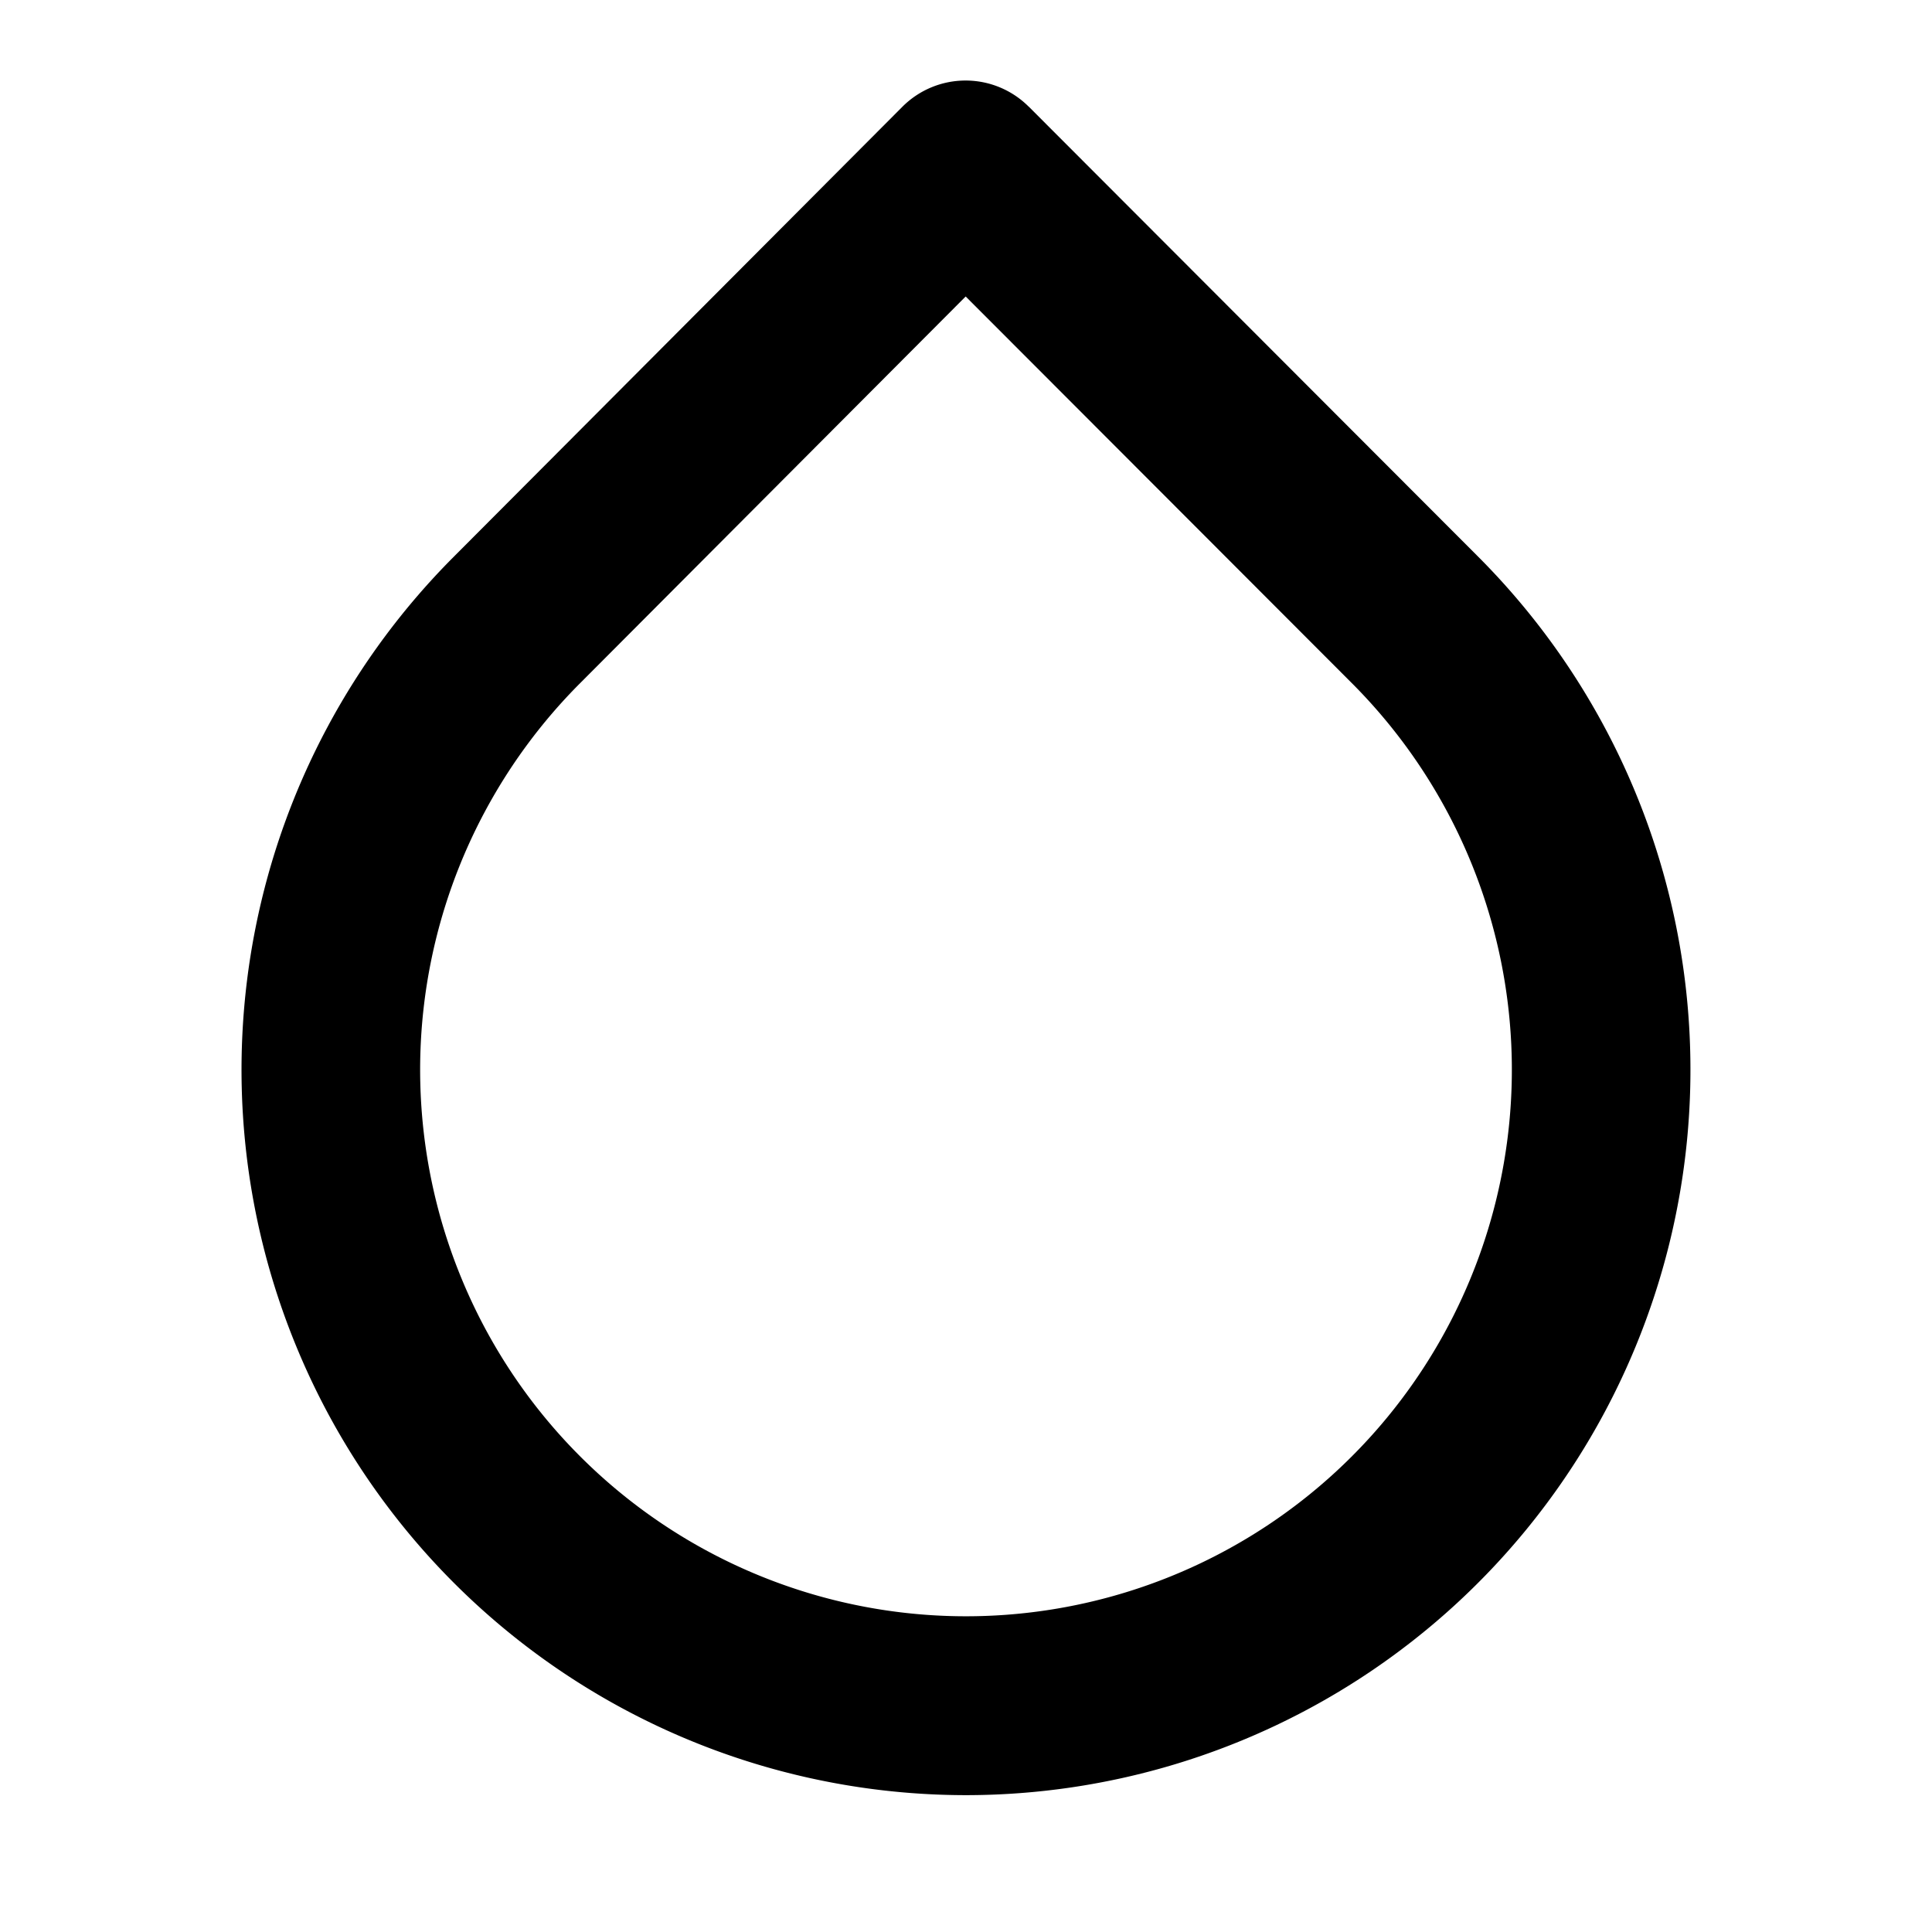 <svg xmlns="http://www.w3.org/2000/svg" width="24" height="24" viewBox="0 0 24 24">
  <path d="M11.996 3.683L7.207 8.486a6.796 6.796 0 00-1.472 7.4A6.78 6.78 0 0012 20.078a6.78 6.78 0 006.265-4.192 6.796 6.796 0 00-1.472-7.4l-4.797-4.803zm.784-2.358l5.582 5.59a9.02 9.02 0 011.953 9.82A9 9 0 0112 22.3a9 9 0 01-8.315-5.564 9.02 9.02 0 011.952-9.82l5.573-5.59a1.109 1.109 0 011.57 0z"/>
</svg>

